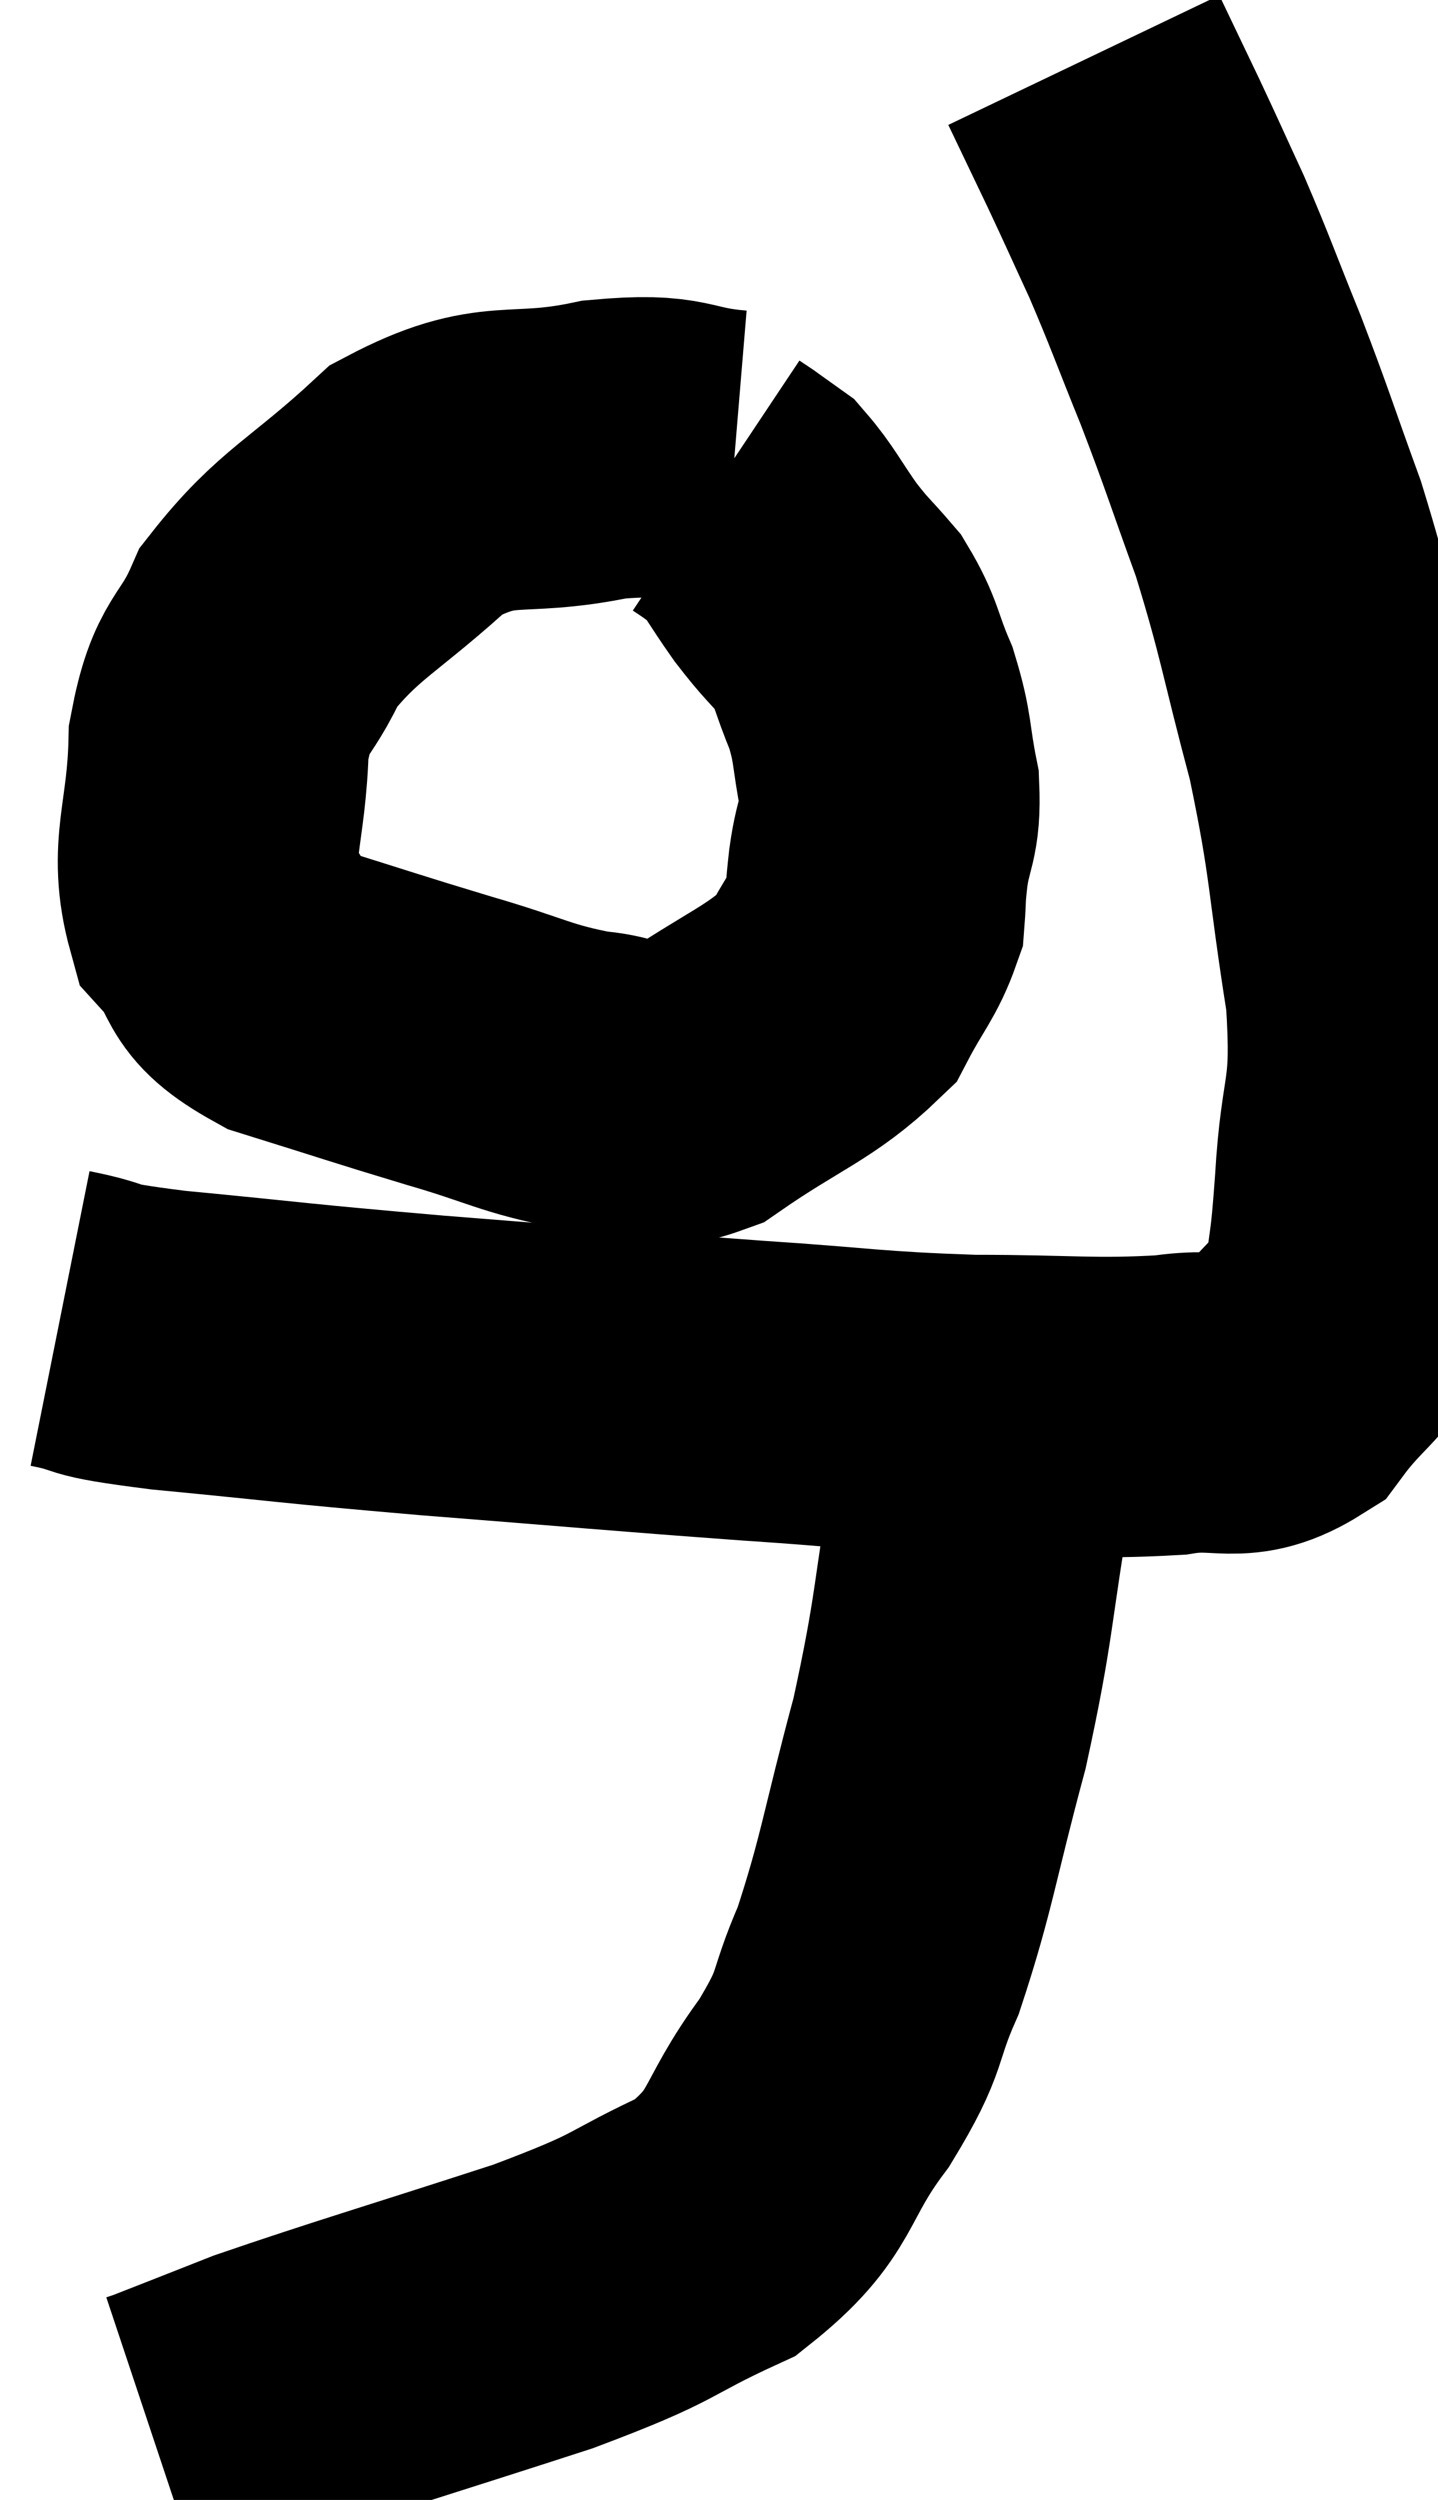 <svg xmlns="http://www.w3.org/2000/svg" viewBox="11.06 3.74 23.936 41.6" width="23.936" height="41.6"><path d="M 23.28 11.4 C 22.2 11.31, 22.44 11.1, 21.12 11.22 C 19.56 11.55, 19.395 11.145, 18 11.88 C 16.77 13.02, 16.365 13.11, 15.54 14.16 C 15.12 15.12, 14.925 14.895, 14.7 16.08 C 14.67 17.49, 14.355 17.865, 14.64 18.9 C 15.24 19.56, 14.865 19.68, 15.84 20.22 C 17.19 20.64, 17.295 20.685, 18.54 21.06 C 19.68 21.39, 19.8 21.525, 20.82 21.72 C 21.72 21.78, 21.585 22.215, 22.62 21.84 C 23.79 21.03, 24.21 20.94, 24.96 20.22 C 25.29 19.59, 25.44 19.47, 25.62 18.96 C 25.65 18.57, 25.62 18.705, 25.68 18.18 C 25.77 17.52, 25.89 17.565, 25.86 16.86 C 25.71 16.11, 25.77 16.05, 25.56 15.36 C 25.29 14.73, 25.335 14.625, 25.02 14.1 C 24.66 13.68, 24.66 13.725, 24.3 13.26 C 23.94 12.75, 23.865 12.57, 23.58 12.24 C 23.37 12.09, 23.265 12.015, 23.16 11.94 C 23.16 11.94, 23.205 11.97, 23.16 11.94 L 22.98 11.82" fill="none" stroke="black" stroke-width="5"></path><path d="M 12.06 25.68 C 12.96 25.86, 12.315 25.845, 13.86 26.04 C 16.05 26.25, 15.81 26.25, 18.24 26.46 C 20.91 26.67, 21.33 26.715, 23.58 26.88 C 25.41 27, 25.5 27.06, 27.24 27.12 C 28.89 27.12, 29.25 27.195, 30.54 27.12 C 31.47 26.97, 31.635 27.3, 32.4 26.82 C 33 26.01, 33.255 26.04, 33.6 25.2 C 33.69 24.33, 33.69 24.69, 33.78 23.46 C 33.87 21.87, 34.08 22.11, 33.96 20.28 C 33.63 18.21, 33.705 18.075, 33.3 16.14 C 32.82 14.34, 32.82 14.1, 32.34 12.54 C 31.86 11.22, 31.845 11.115, 31.38 9.9 C 30.93 8.79, 30.885 8.625, 30.48 7.68 C 30.12 6.9, 30.105 6.855, 29.76 6.12 C 29.43 5.43, 29.265 5.085, 29.1 4.74 L 29.1 4.74" fill="none" stroke="black" stroke-width="5"></path><path d="M 27.36 26.88 C 27.39 27.63, 27.585 26.955, 27.42 28.38 C 27.06 30.48, 27.135 30.585, 26.7 32.58 C 26.19 34.47, 26.16 34.905, 25.68 36.36 C 25.23 37.38, 25.455 37.29, 24.78 38.4 C 23.88 39.6, 24.15 39.87, 22.98 40.8 C 21.54 41.46, 21.975 41.415, 20.1 42.12 C 17.79 42.87, 17.055 43.08, 15.48 43.62 C 14.64 43.95, 14.265 44.1, 13.8 44.28 C 13.71 44.31, 13.665 44.325, 13.62 44.34 L 13.62 44.34" fill="none" stroke="black" stroke-width="5"></path></svg>